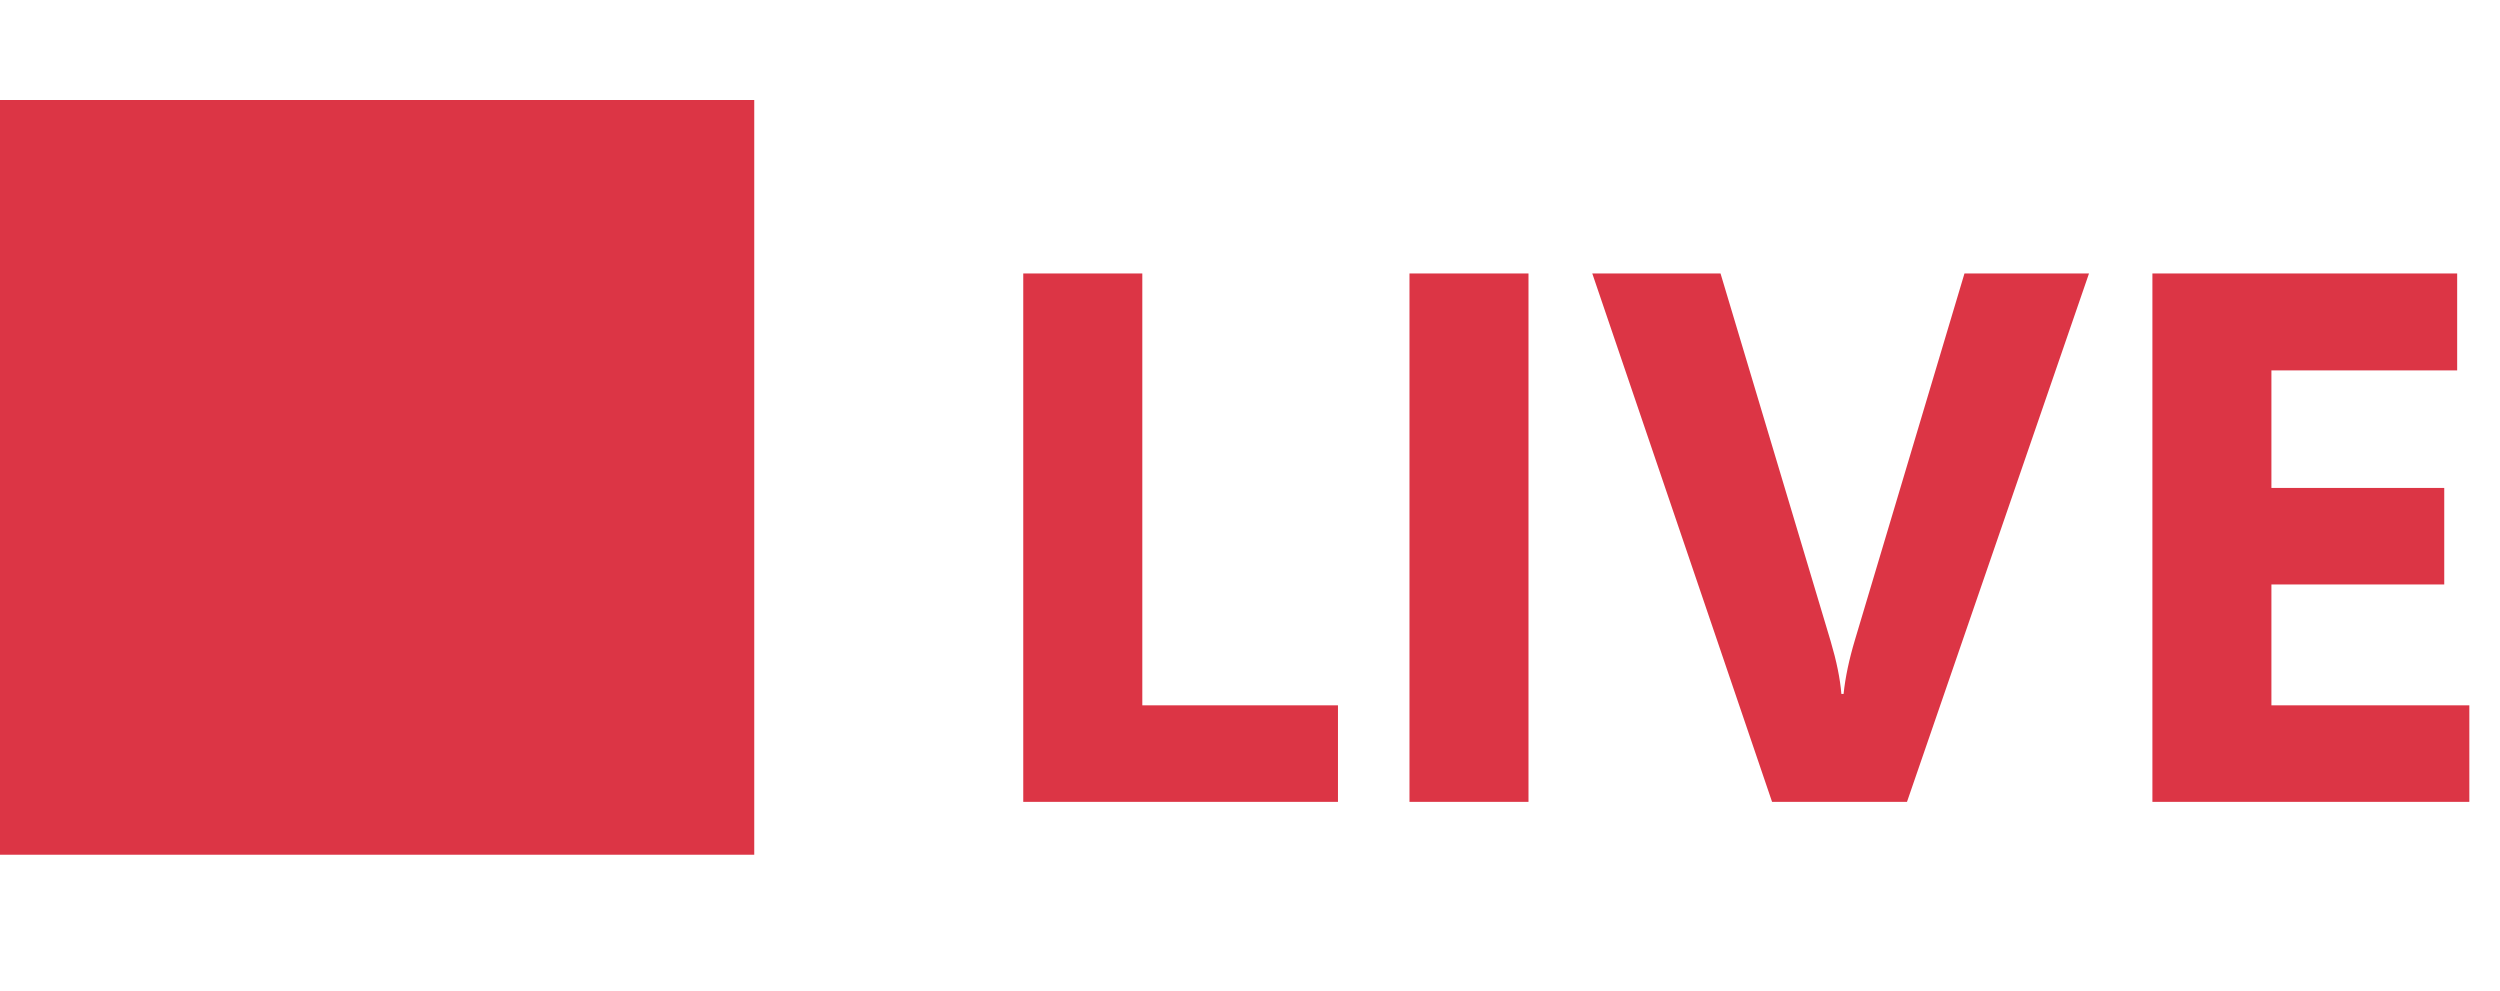 <svg width="53" height="21" viewBox="0 0 53 21" fill="none" xmlns="http://www.w3.org/2000/svg">
<path d="M-0.01 18.12H15.99V2.12H-0.01V18.12ZM28.365 17H21.693V5.797H24.217V14.953H28.365V17ZM32.404 17H29.881V5.797H32.404V17ZM44.287 5.797L40.428 17H37.568L33.756 5.797H36.475L38.81 13.594C38.935 14.016 39.011 14.388 39.037 14.711H39.084C39.12 14.362 39.201 13.979 39.326 13.562L41.647 5.797H44.287ZM52.35 17H45.631V5.797H52.092V7.852H48.154V10.344H51.818V12.391H48.154V14.953H52.35V17Z" fill="#DC3545"/>
</svg>
